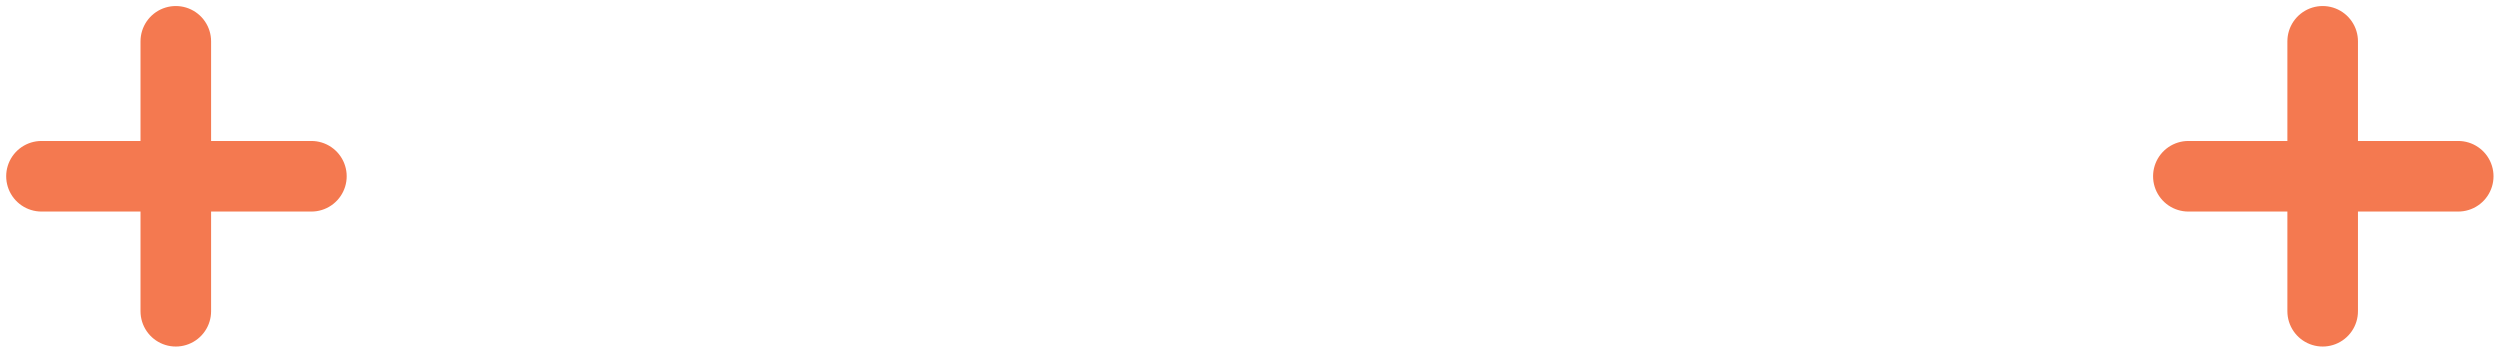 <svg width="159" height="23" viewBox="0 0 159 23" fill="none" xmlns="http://www.w3.org/2000/svg">
<path d="M2.638 11.21H19.805M11.181 2.628V19.795M139.18 11.21H156.343M147.722 2.628V19.795" stroke="#F47950" stroke-width="4.489" stroke-linecap="round"/>
</svg>
